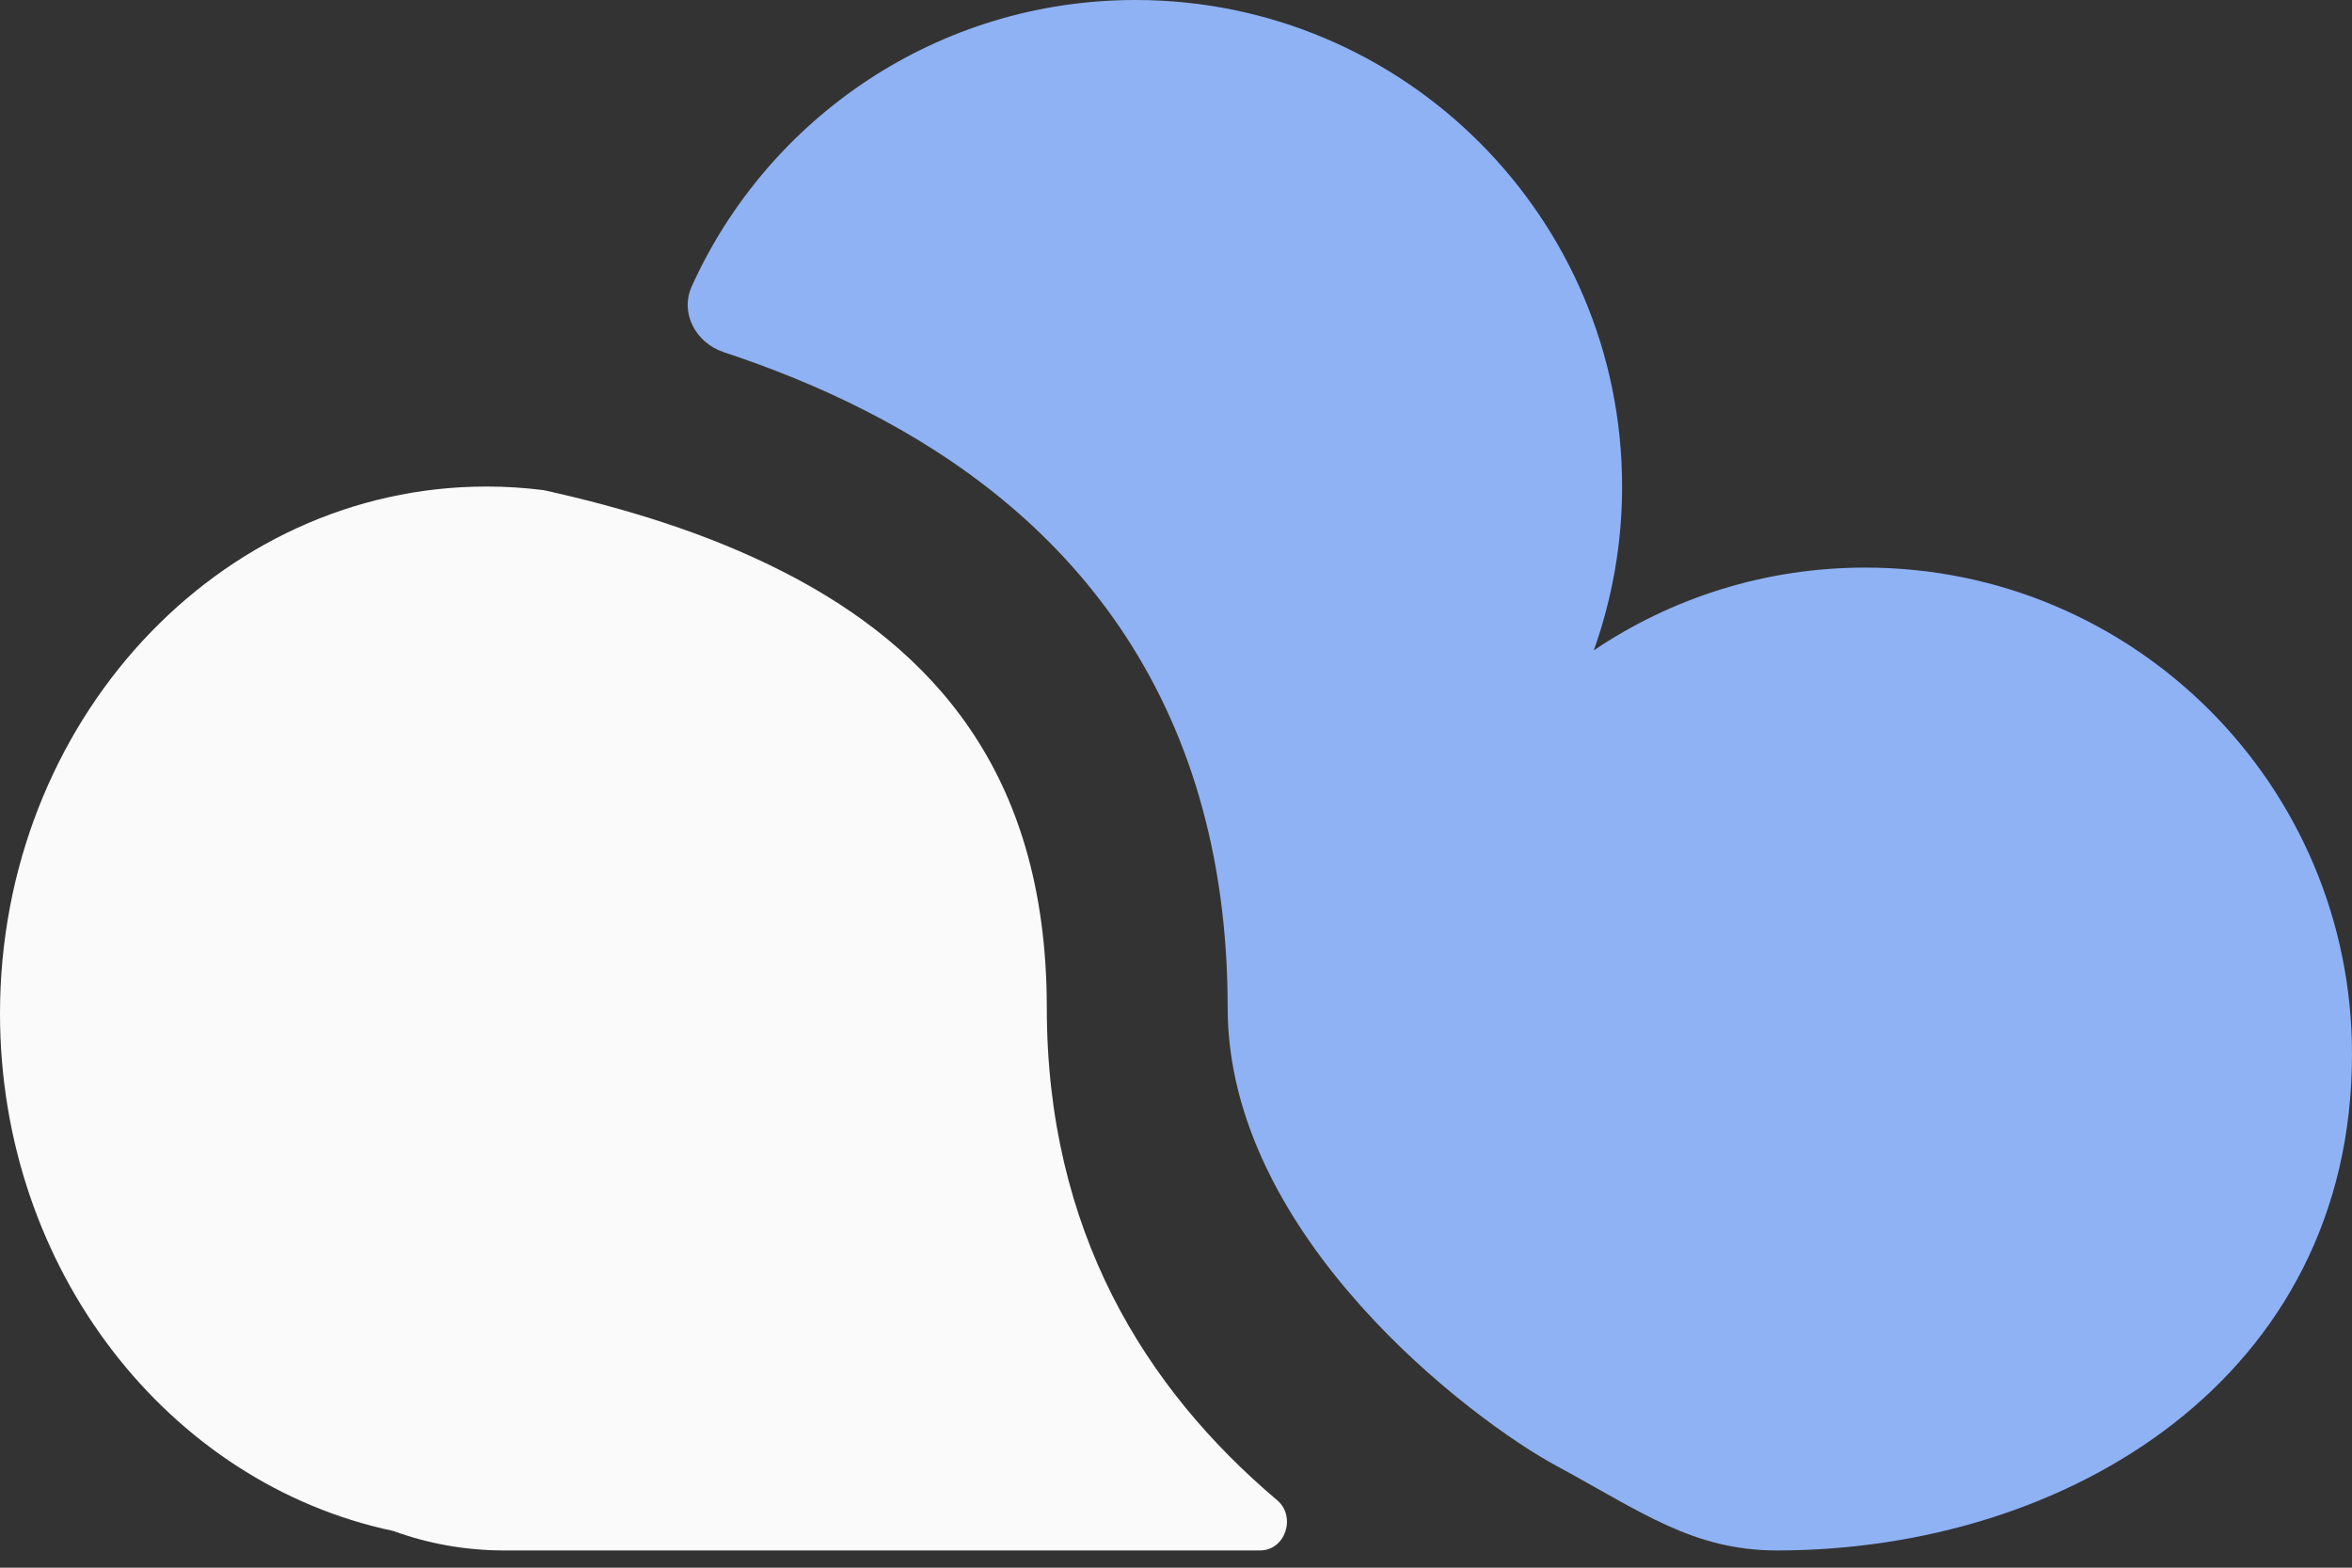 <svg width="30" height="20" viewBox="0 0 30 20" fill="none" xmlns="http://www.w3.org/2000/svg">
<rect x="0" y="0" width="30" height="20" fill="#333333" stroke="none"/>
<g id="Logo">
<g id="Vector">
<path id="Vector_2" d="M22.665 19.78C21.594 19.78 20.934 19.286 19.856 18.703C18.778 18.121 15.659 15.776 15.659 12.857C15.659 10.877 15.149 9.276 14.28 7.999C13.417 6.733 12.248 5.855 11.032 5.236C10.446 4.937 9.836 4.693 9.229 4.492C8.875 4.374 8.67 3.994 8.823 3.654C9.797 1.499 11.964 0 14.483 0C17.911 0 20.69 2.779 20.69 6.207C20.69 6.94 20.562 7.644 20.329 8.297C21.318 7.63 22.51 7.241 23.793 7.241C27.221 7.241 30 10.02 30 13.448C30 17.575 26.373 19.78 22.665 19.78Z" fill="#8FB2F5"/>
<path id="Vector_3" d="M0 12.931C0 16.203 2.157 18.929 5.015 19.531C5.456 19.692 5.932 19.78 6.429 19.78H16.072C16.396 19.78 16.537 19.348 16.29 19.139C14.604 17.713 13.352 15.703 13.352 12.857C13.352 11.294 12.956 10.155 12.372 9.299C11.782 8.432 10.953 7.785 9.985 7.292C9.008 6.794 7.947 6.477 6.934 6.253C6.696 6.223 6.453 6.207 6.207 6.207C2.779 6.207 0 9.218 0 12.931Z" fill="#FAFAFA"/>
</g>
</g>
</svg>
